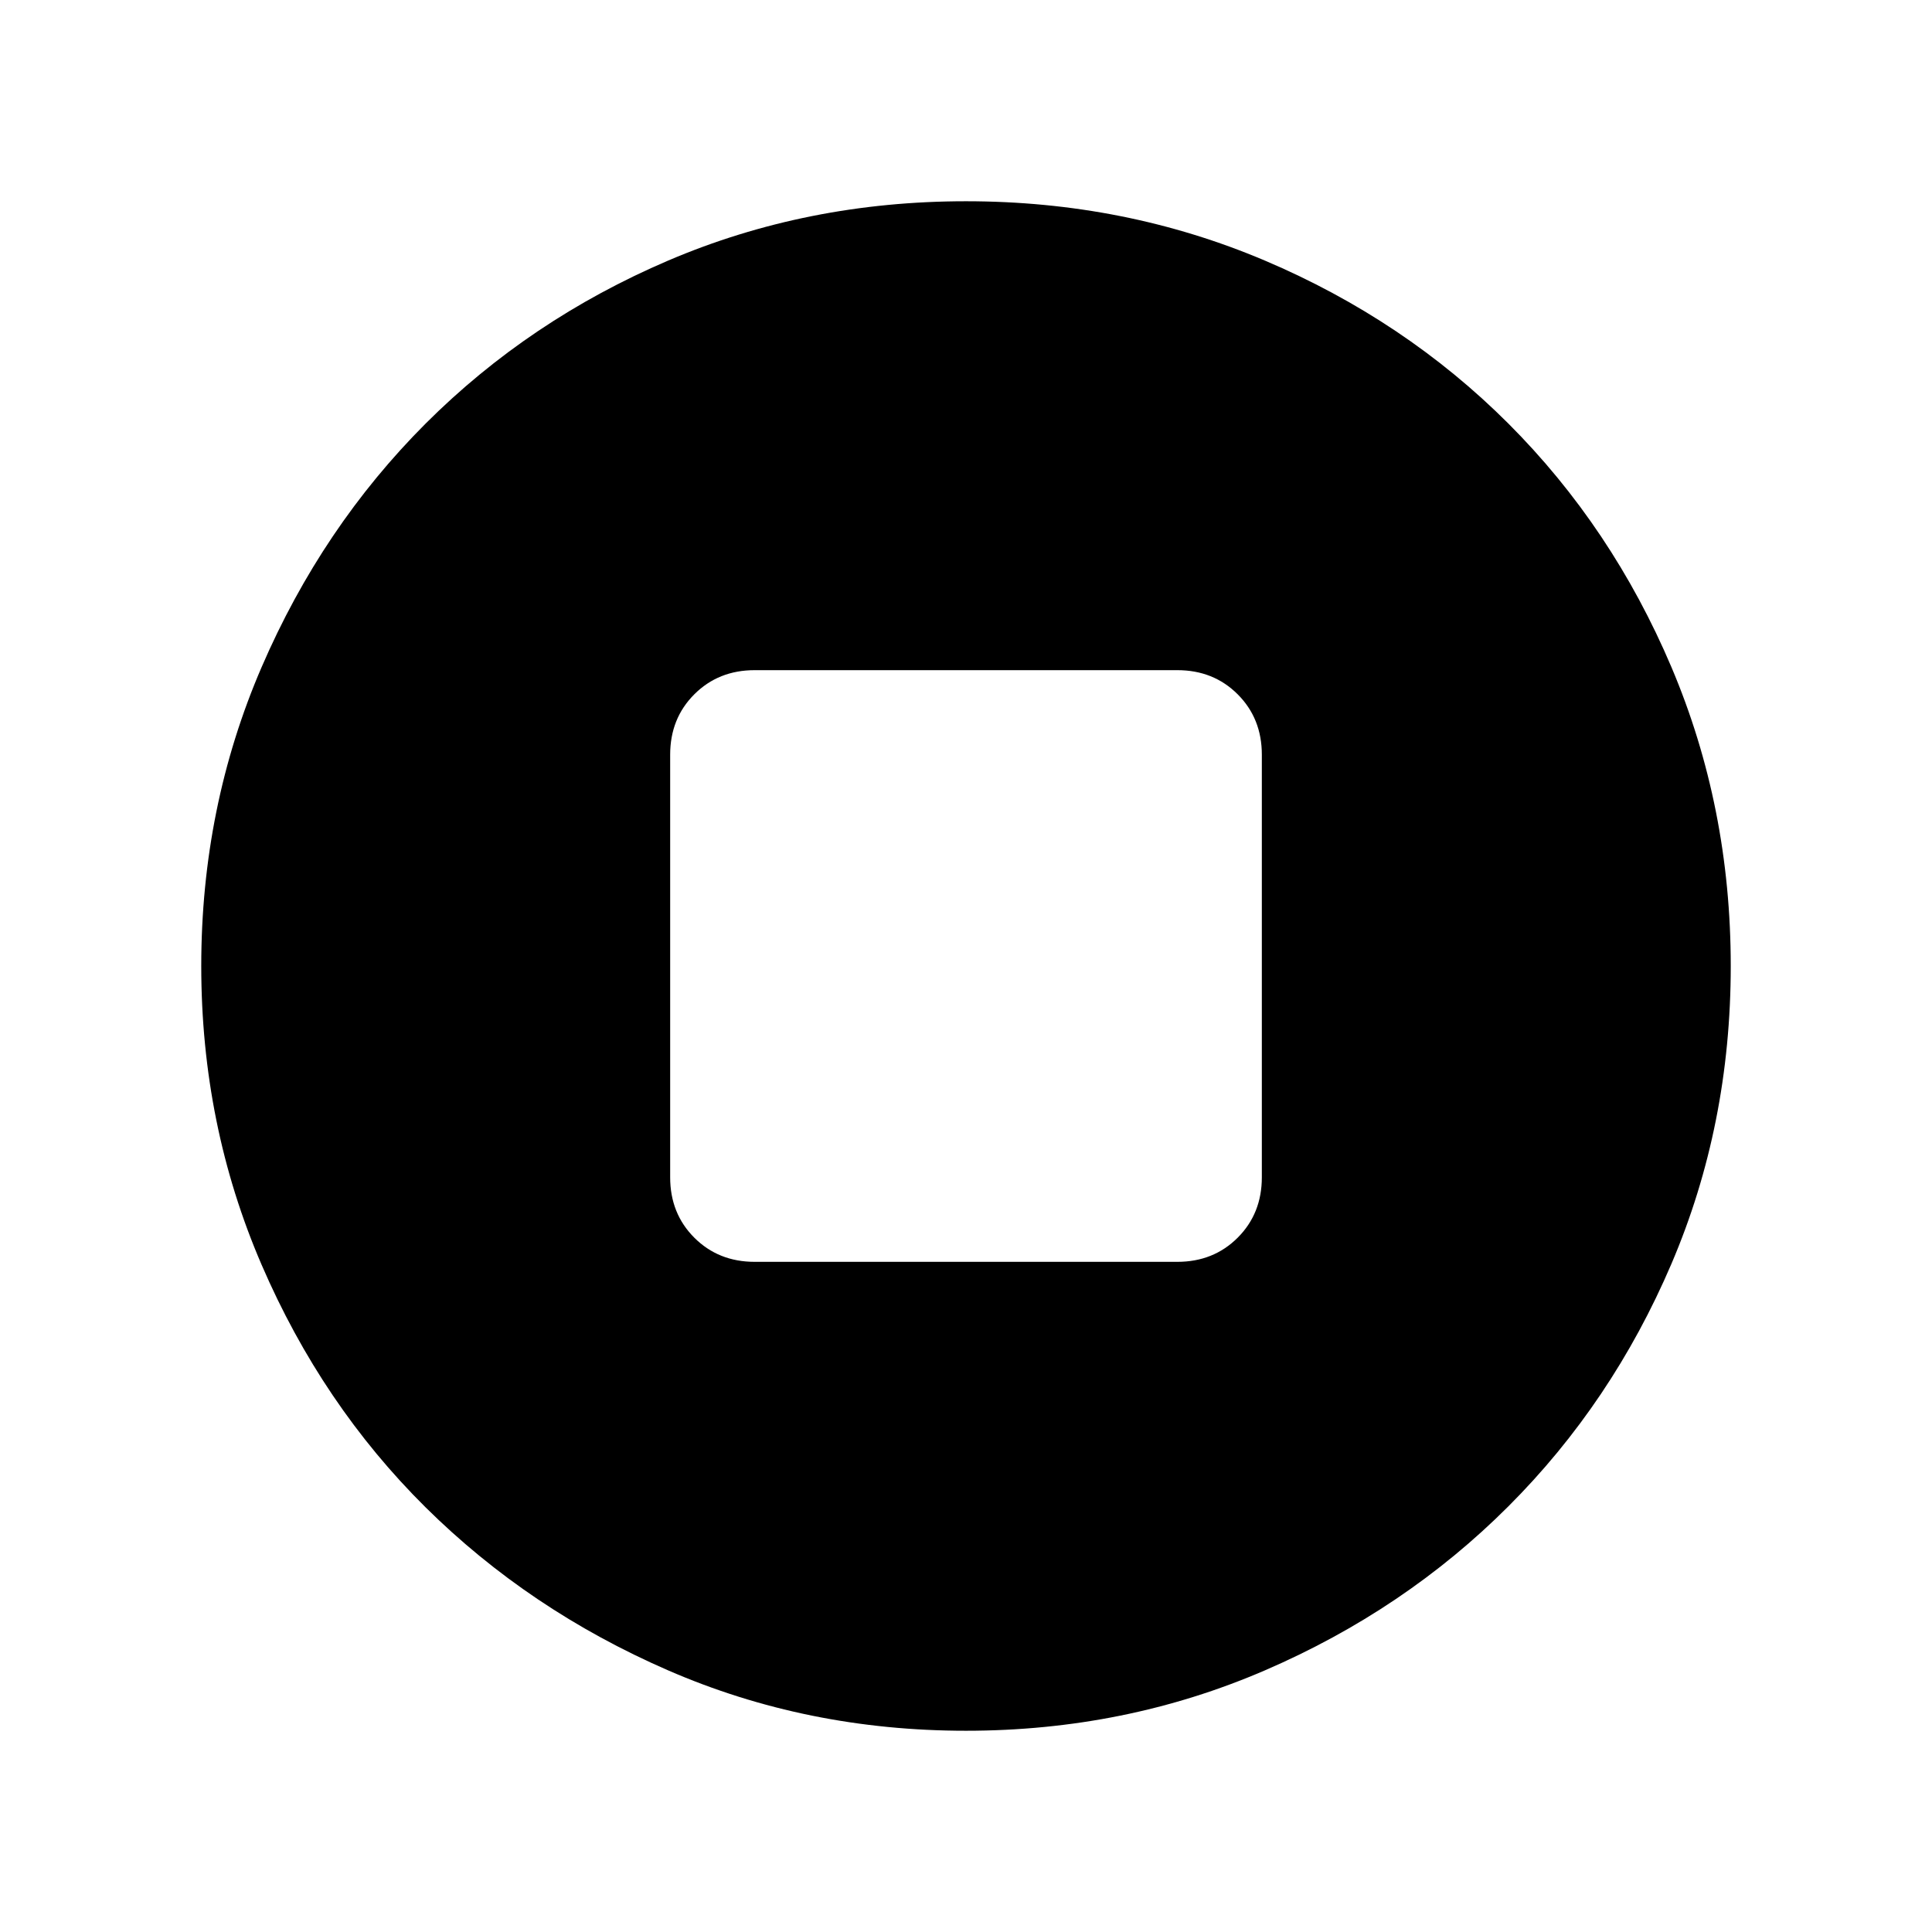 <svg xmlns="http://www.w3.org/2000/svg" height="24" width="24"><path d="M12 21.5Q10.025 21.5 8.3 20.75Q6.575 20 5.287 18.725Q4 17.45 3.25 15.712Q2.5 13.975 2.5 12Q2.5 10.025 3.25 8.287Q4 6.55 5.287 5.262Q6.575 3.975 8.3 3.237Q10.025 2.5 12 2.5Q13.975 2.5 15.713 3.237Q17.45 3.975 18.738 5.262Q20.025 6.55 20.763 8.287Q21.5 10.025 21.5 12Q21.5 13.975 20.763 15.7Q20.025 17.425 18.738 18.712Q17.45 20 15.713 20.75Q13.975 21.5 12 21.5ZM9.375 15.675H14.625Q15.075 15.675 15.375 15.375Q15.675 15.075 15.675 14.625V9.375Q15.675 8.925 15.375 8.625Q15.075 8.325 14.625 8.325H9.375Q8.925 8.325 8.625 8.625Q8.325 8.925 8.325 9.375V14.625Q8.325 15.075 8.625 15.375Q8.925 15.675 9.375 15.675Z"/></svg>
